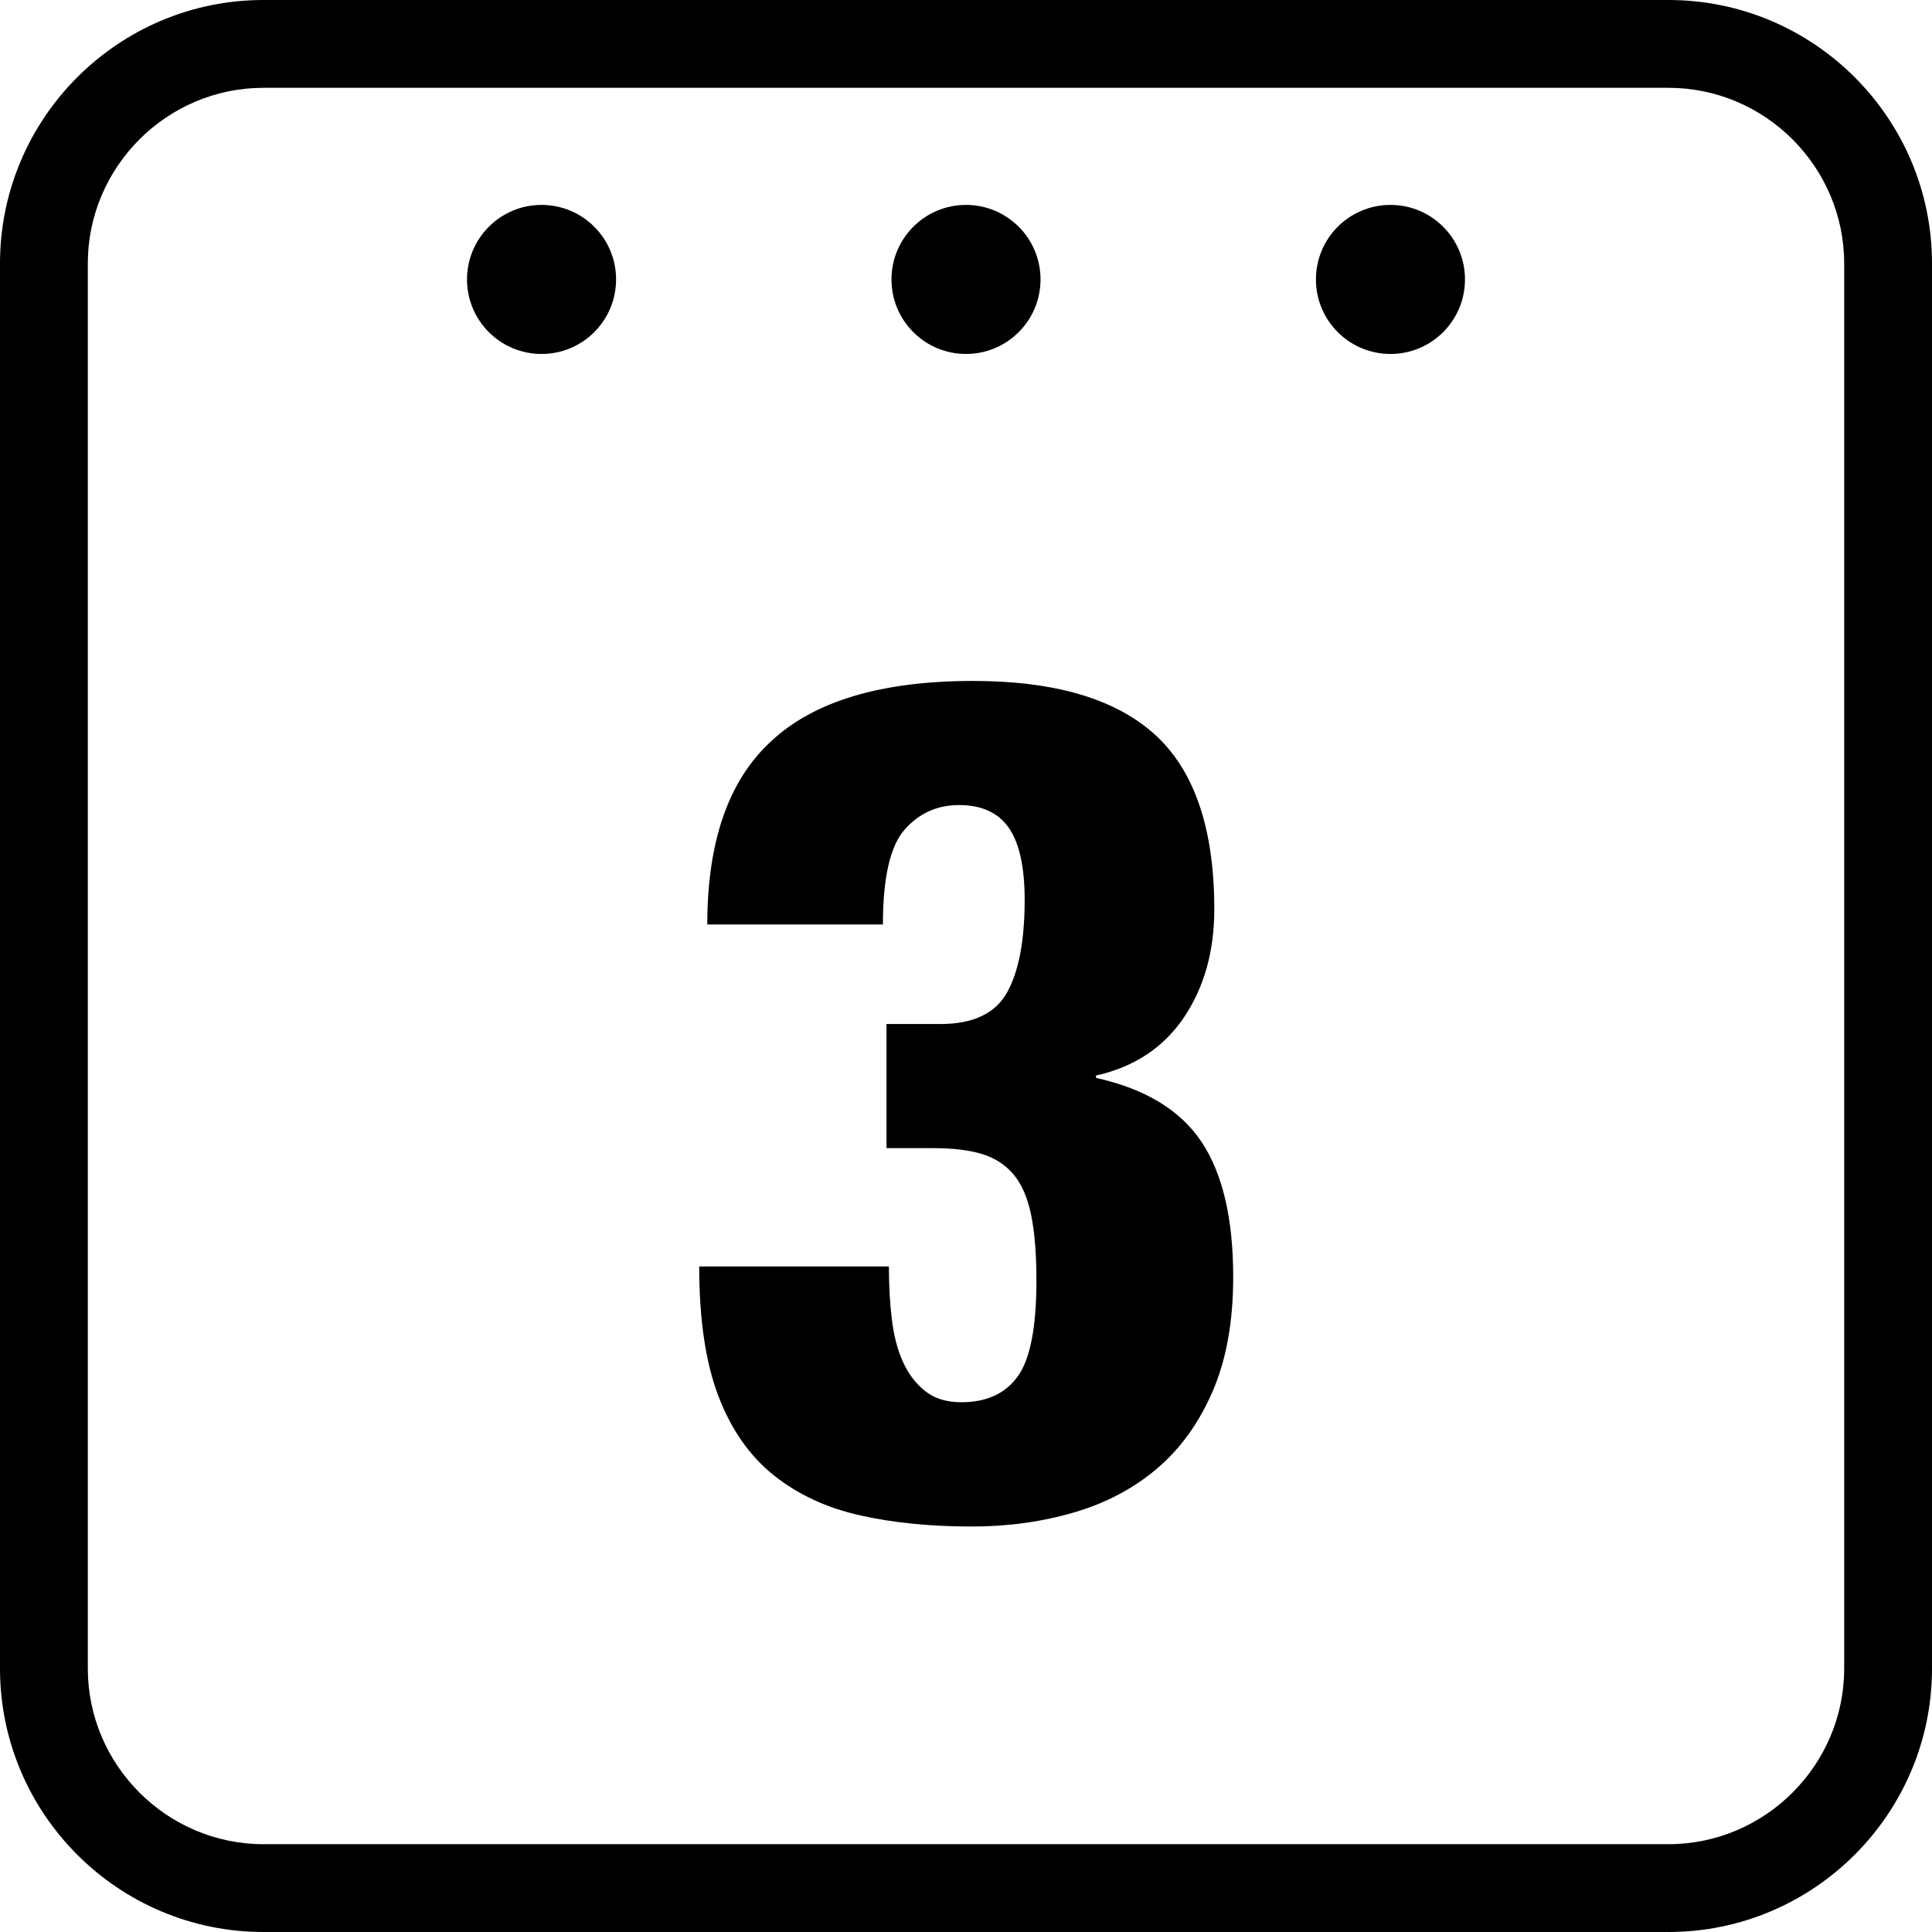 <?xml version="1.0" encoding="iso-8859-1"?>
<!-- Generator: Adobe Illustrator 16.0.0, SVG Export Plug-In . SVG Version: 6.00 Build 0)  -->
<!DOCTYPE svg PUBLIC "-//W3C//DTD SVG 1.1//EN" "http://www.w3.org/Graphics/SVG/1.1/DTD/svg11.dtd">
<svg version="1.1" id="Capa_1" xmlns="http://www.w3.org/2000/svg" xmlns:xlink="http://www.w3.org/1999/xlink" x="0px" y="0px"
	 width="33px" height="33px" viewBox="0 0 33 33" style="enable-background:new 0 0 33 33;" xml:space="preserve">
<g>
	<g>
		<path d="M18.721,18.411v-0.04c0.652-0.146,1.152-0.477,1.5-0.99c0.346-0.513,0.52-1.13,0.52-1.85c0-1.373-0.338-2.367-1.01-2.98
			c-0.674-0.613-1.711-0.92-3.11-0.92c-1.573,0-2.727,0.347-3.46,1.04c-0.72,0.667-1.08,1.707-1.08,3.12h3
			c0-0.8,0.124-1.34,0.37-1.62c0.246-0.28,0.557-0.42,0.93-0.42c0.387,0,0.67,0.13,0.851,0.39c0.18,0.261,0.27,0.67,0.27,1.23
			c0,0.693-0.1,1.22-0.3,1.58c-0.2,0.359-0.58,0.54-1.14,0.54h-0.92v2.12h0.8c0.333,0,0.61,0.033,0.83,0.1s0.4,0.184,0.541,0.35
			c0.14,0.168,0.239,0.397,0.299,0.69c0.061,0.294,0.091,0.667,0.091,1.12c0,0.8-0.107,1.347-0.32,1.64
			c-0.213,0.294-0.534,0.44-0.96,0.44c-0.253,0-0.46-0.062-0.62-0.19c-0.16-0.126-0.287-0.293-0.38-0.5
			c-0.094-0.206-0.157-0.45-0.19-0.729c-0.034-0.28-0.05-0.58-0.05-0.9h-3.24c0,0.907,0.11,1.647,0.33,2.22
			c0.22,0.574,0.536,1.023,0.95,1.352c0.413,0.327,0.903,0.554,1.47,0.68c0.566,0.127,1.203,0.19,1.91,0.19
			c0.613,0,1.193-0.08,1.74-0.24s1.02-0.41,1.42-0.75s0.717-0.78,0.95-1.319c0.233-0.541,0.351-1.189,0.351-1.951
			c0-1-0.181-1.77-0.541-2.31C20.16,18.961,19.561,18.598,18.721,18.411z"/>
		<path d="M28.5,0h-24C2.019,0,0,2.019,0,4.5v24C0,30.98,2.019,33,4.5,33h24c2.48,0,4.5-2.02,4.5-4.5v-24C33,2.019,30.98,0,28.5,0z
			 M31.5,28.5c0,1.648-1.35,3-3,3h-24c-1.65,0-3-1.352-3-3v-24c0-1.649,1.35-3,3-3h24c1.65,0,3,1.351,3,3V28.5z"/>
		<circle cx="9.25" cy="4.773" r="1.273"/>
		<circle cx="16.5" cy="4.773" r="1.273"/>
		<circle cx="23.75" cy="4.773" r="1.273"/>
	</g>
</g>
<g>
</g>
<g>
</g>
<g>
</g>
<g>
</g>
<g>
</g>
<g>
</g>
<g>
</g>
<g>
</g>
<g>
</g>
<g>
</g>
<g>
</g>
<g>
</g>
<g>
</g>
<g>
</g>
<g>
</g>
</svg>
